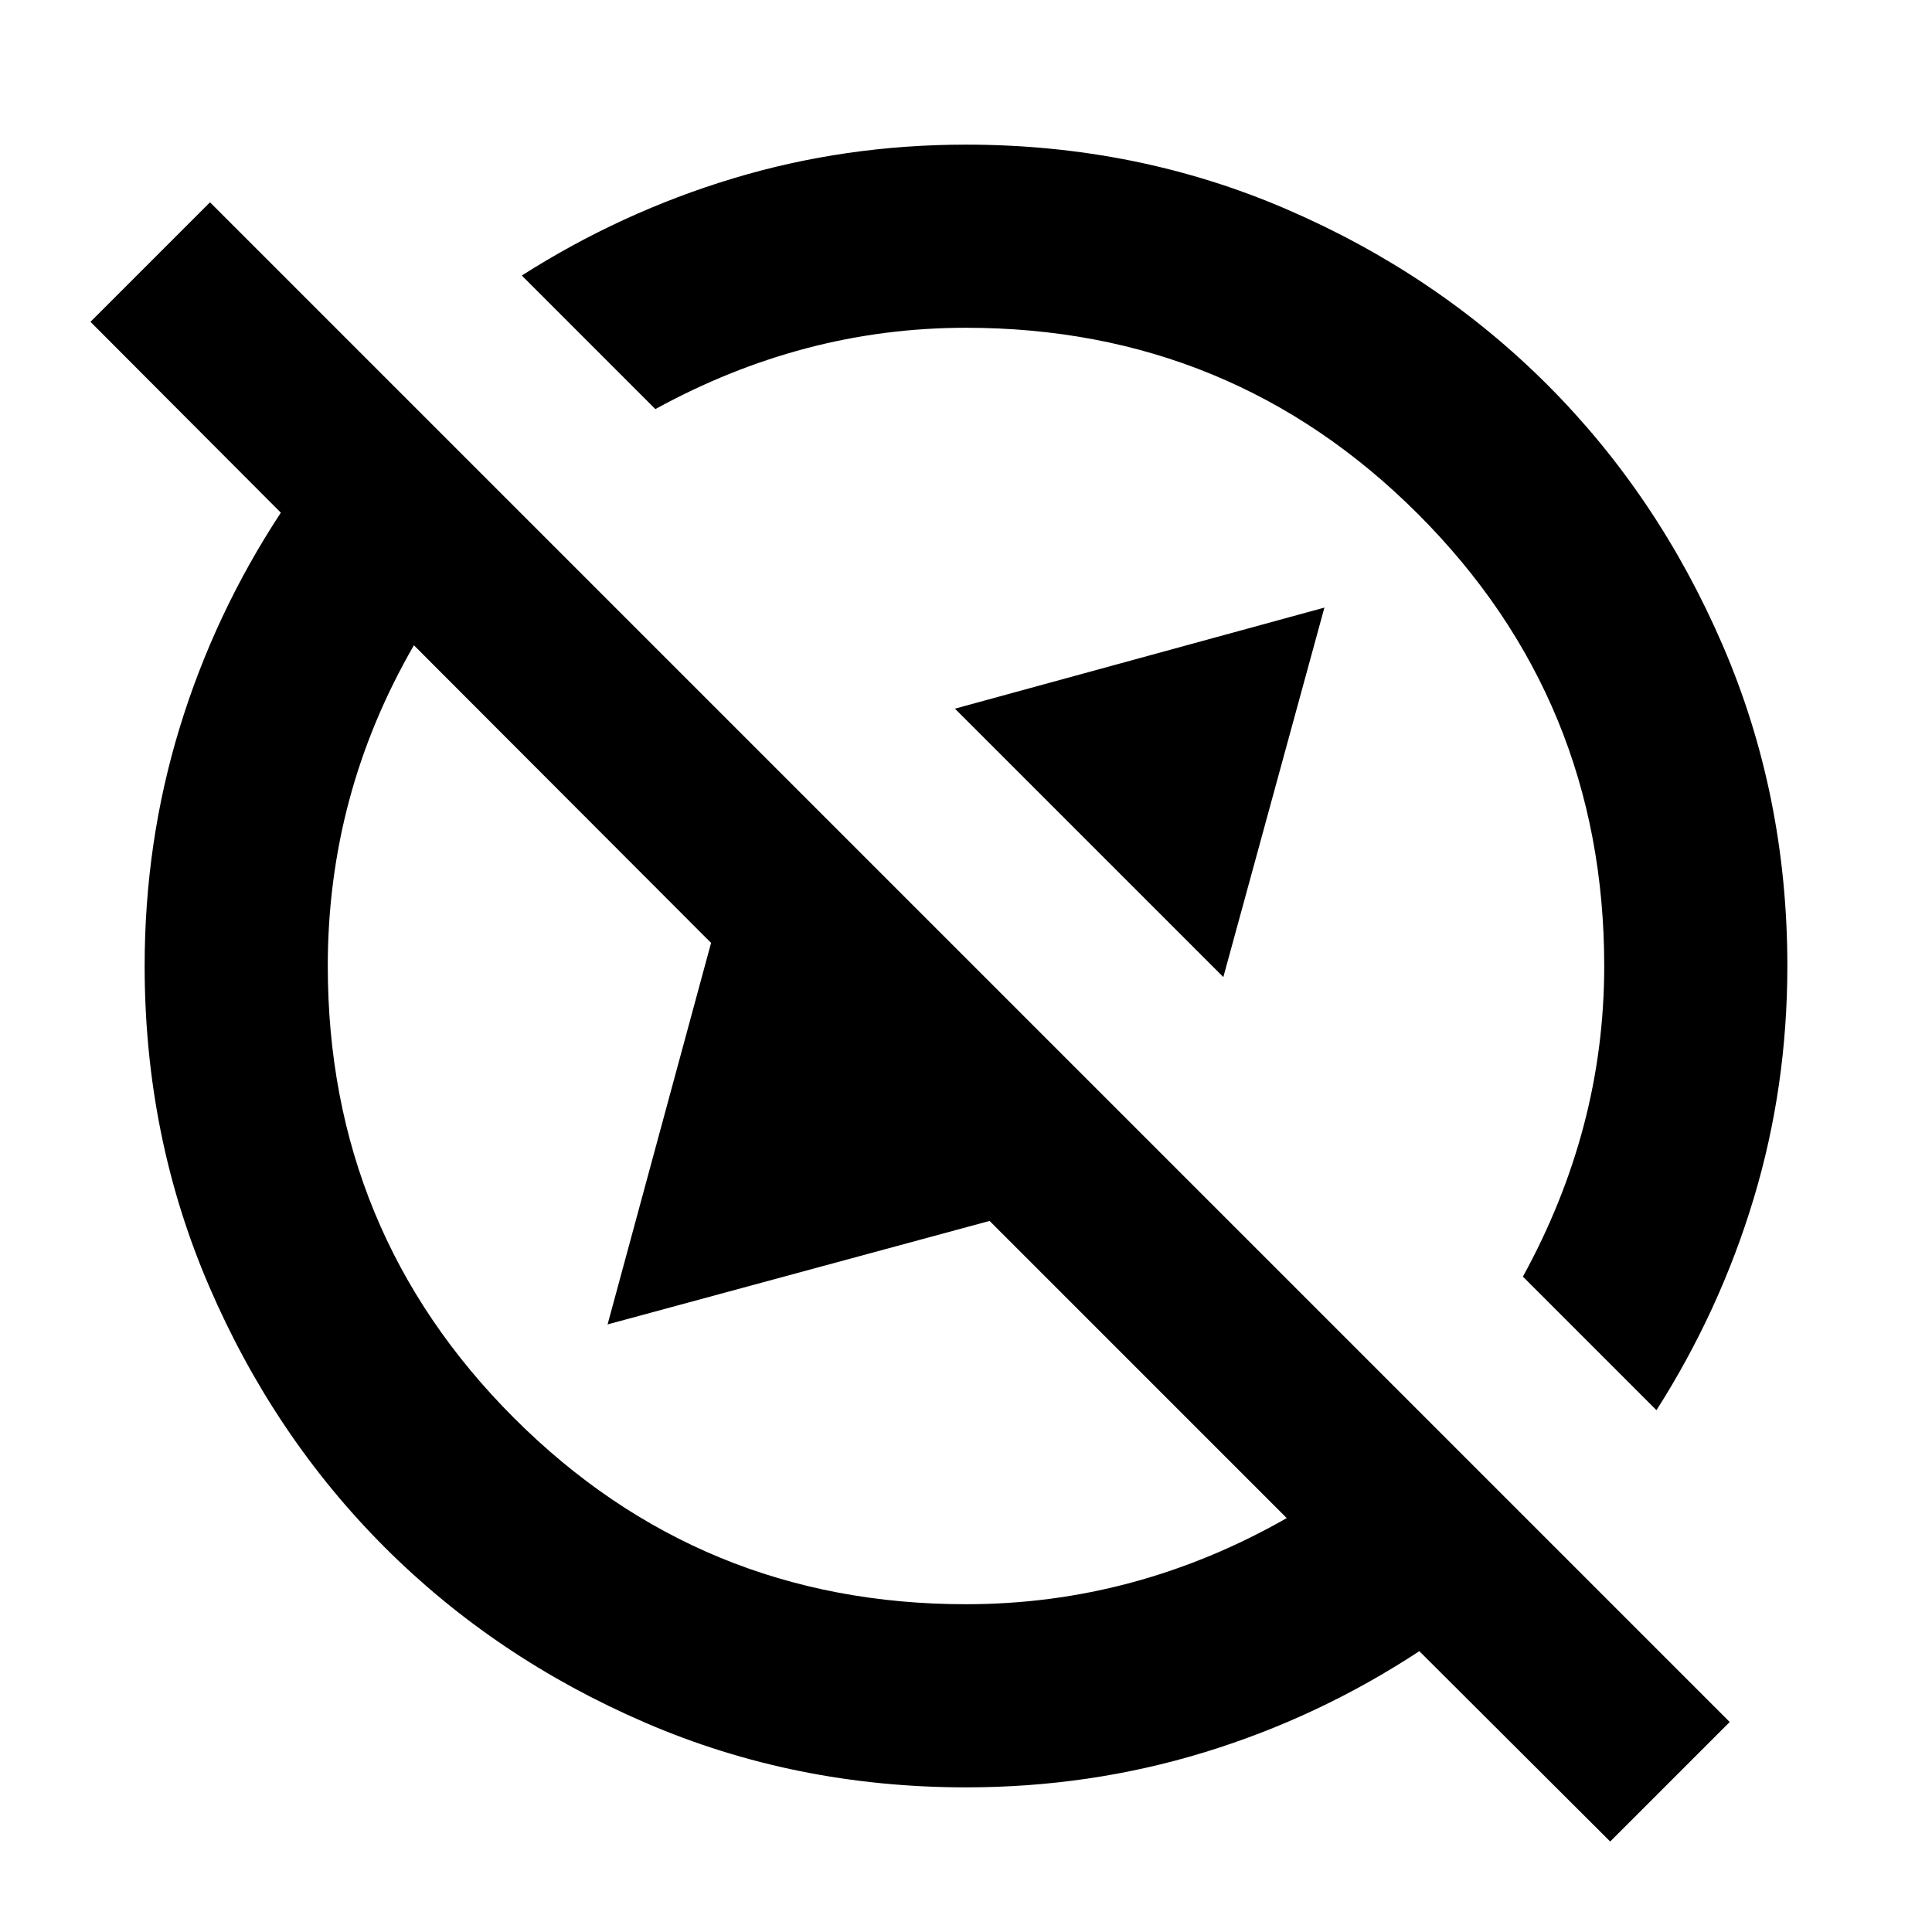 <svg xmlns="http://www.w3.org/2000/svg" height="24" viewBox="0 -960 960 960" width="24"><path d="M658.09-658.09 607.87-474.5 474.5-607.87l183.59-50.22Zm142 613.13-94.83-94.58q-50.19 32.95-107 50.31T480.04-71.87q-84.95 0-159.38-32.12-74.44-32.12-129.5-87.17-55.05-55.06-87.17-129.5-32.12-74.43-32.12-159.38 0-61.41 17.36-118.22t50.31-107l-94.58-94.83 59.39-59.39 755.13 755.13-59.39 59.39Zm23-214.32-66.37-66.37q20.08-36.57 30.25-75.15 10.16-38.59 10.16-79.2 0-132.04-92.54-224.59-92.55-92.54-224.59-92.54-40.61 0-79.2 10.16-38.58 10.17-75.15 30.25l-66.37-66.37q49.48-31.52 105.06-48.28 55.58-16.76 115.66-16.76 84.91 0 159.34 32.12 74.44 32.12 129.5 87.17 55.05 55.06 87.17 129.5 32.12 74.43 32.12 159.34 0 60.08-16.76 115.66t-48.28 105.06ZM541.3-541.3ZM422.52-422.52ZM480-162.87q42.34 0 82.21-10.76 39.88-10.76 77.16-32.04L491.72-353.33l-189.81 51.42 51.42-189.57-147.66-147.89q-21.52 37.28-32.16 77.07-10.64 39.78-10.64 82.3 0 132.04 92.54 224.59 92.55 92.54 224.59 92.54Z"/></svg>
